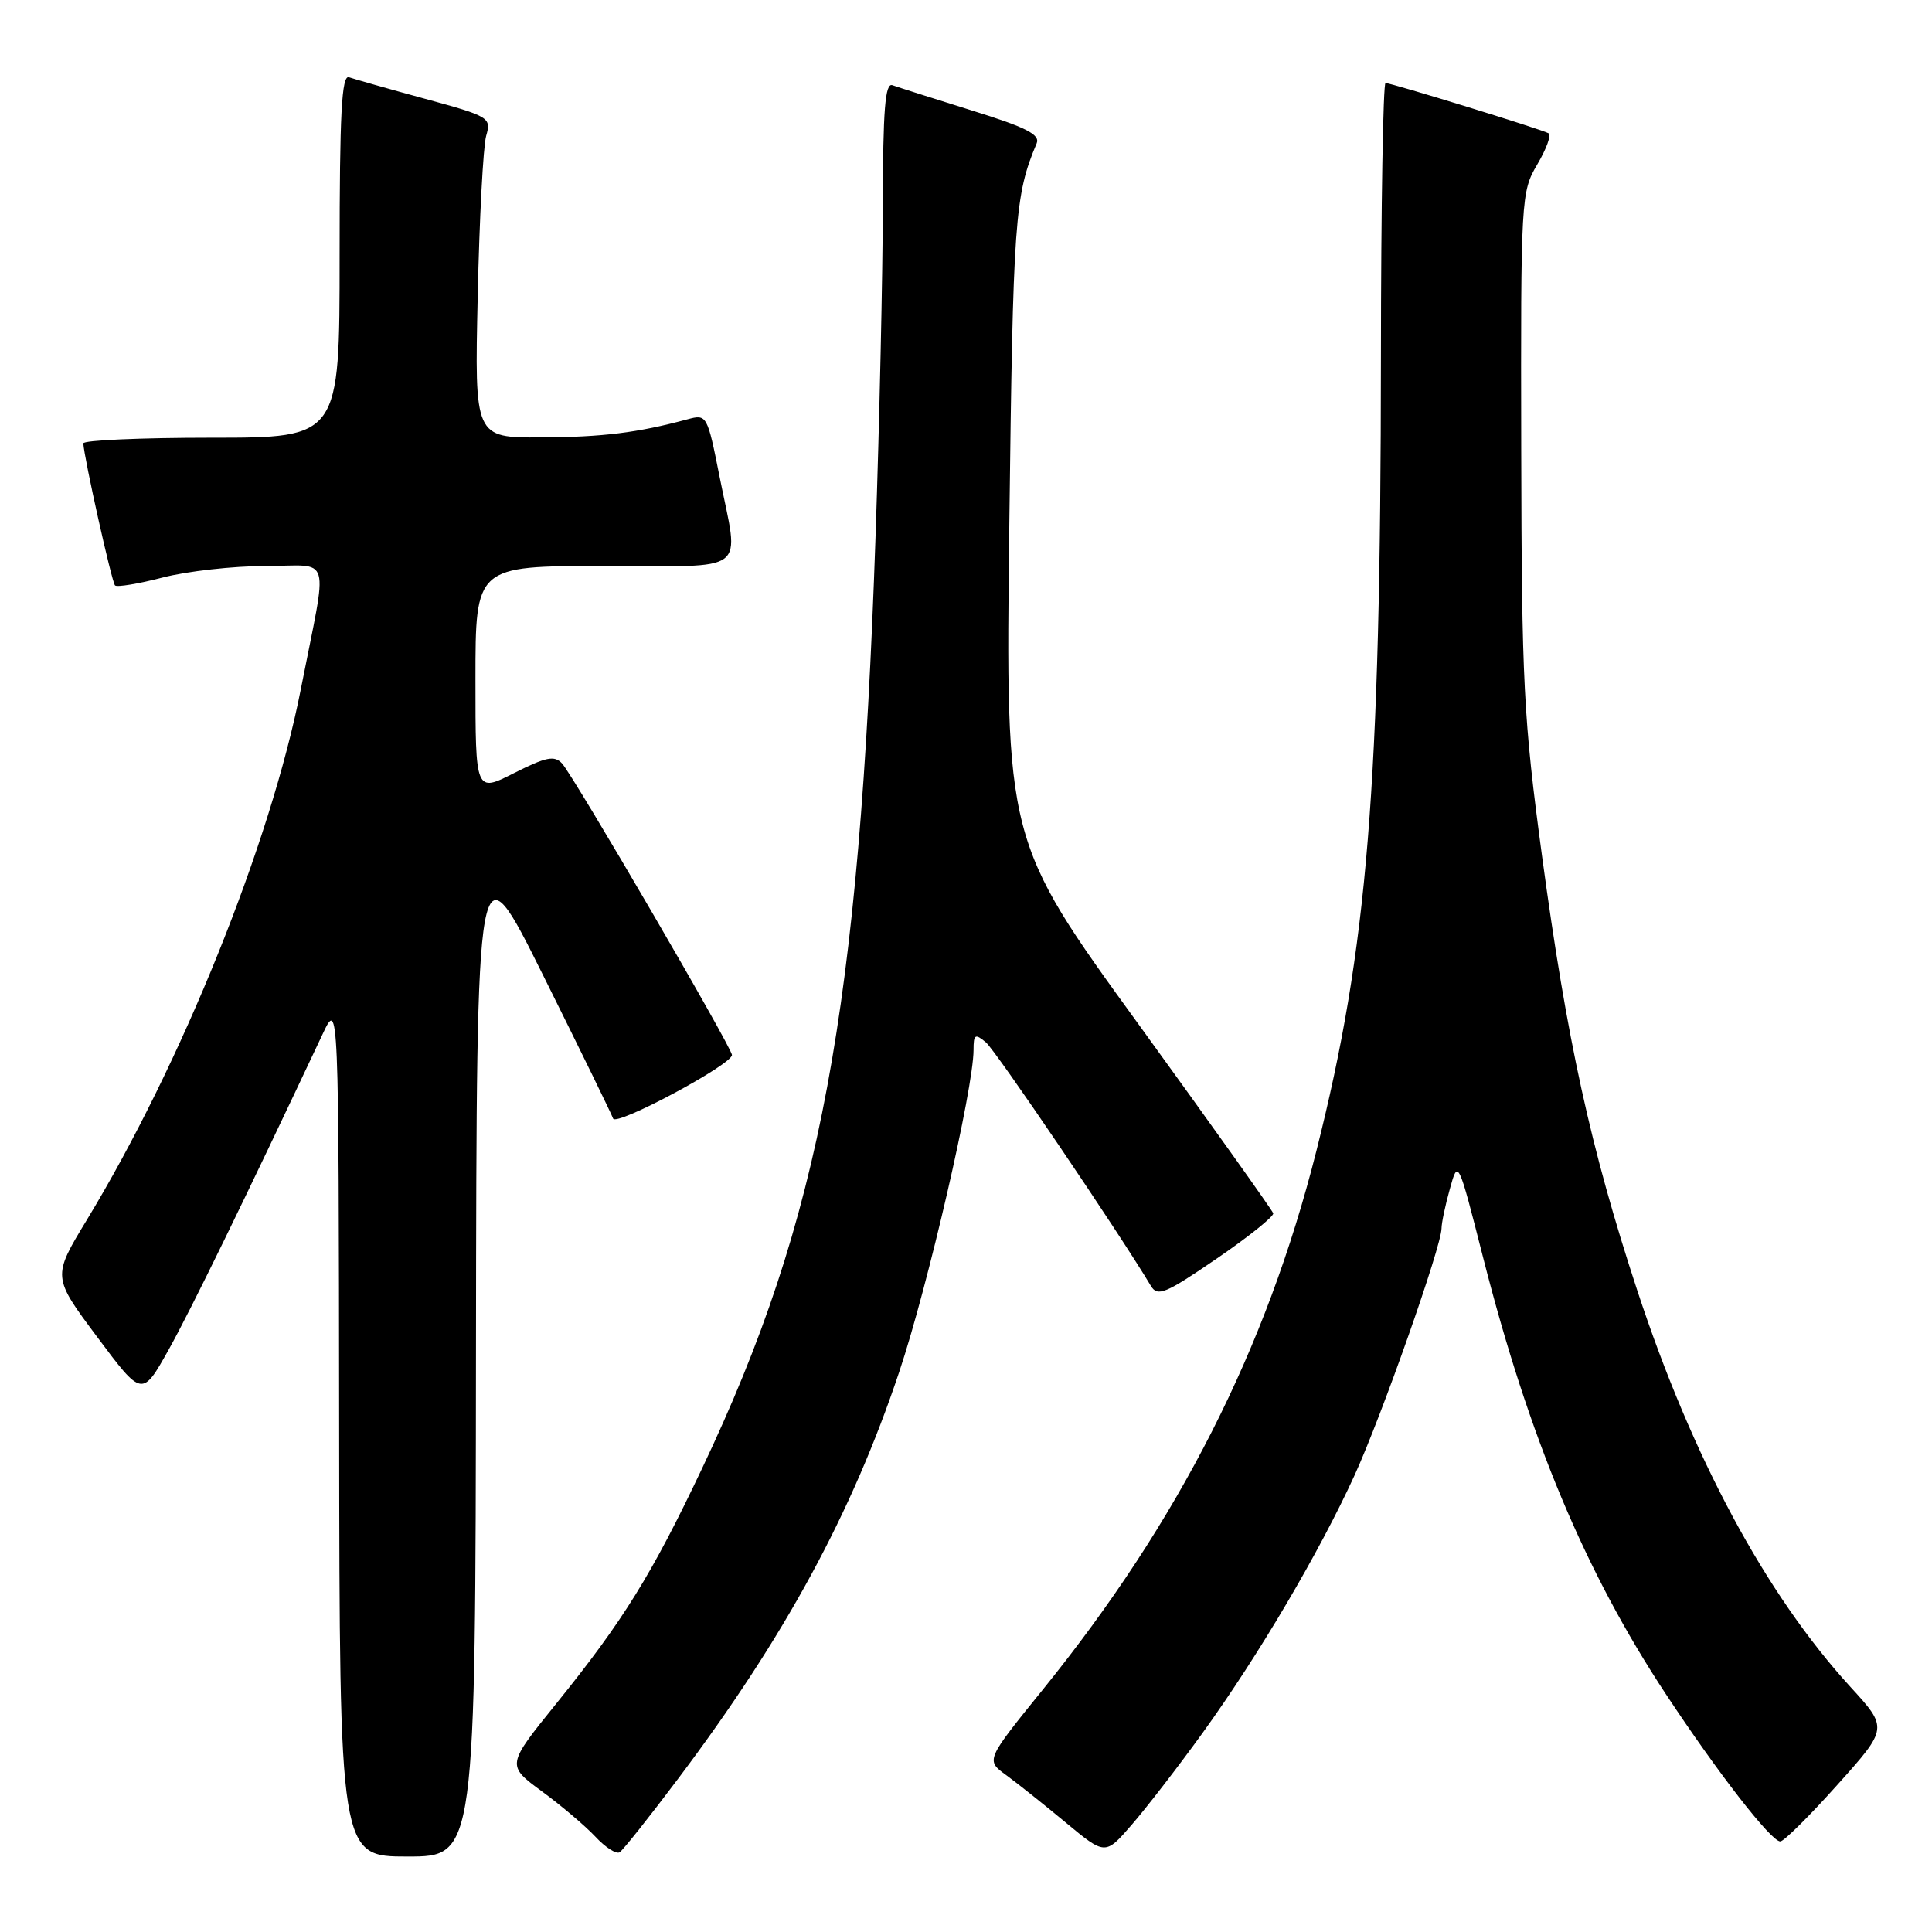 <?xml version="1.0" encoding="UTF-8" standalone="no"?>
<!DOCTYPE svg PUBLIC "-//W3C//DTD SVG 1.1//EN" "http://www.w3.org/Graphics/SVG/1.1/DTD/svg11.dtd" >
<svg xmlns="http://www.w3.org/2000/svg" xmlns:xlink="http://www.w3.org/1999/xlink" version="1.1" viewBox="0 0 256 256">
 <g >
 <path fill="currentColor"
d=" M 63.07 178.75 C 63.15 111.50 63.15 111.50 72.01 129.32 C 76.89 139.13 81.04 147.63 81.24 148.21 C 81.60 149.30 96.97 141.08 96.99 139.79 C 97.00 138.84 76.04 102.88 74.48 101.17 C 73.47 100.07 72.37 100.29 68.13 102.43 C 63.00 105.03 63.00 105.03 63.00 90.02 C 63.00 75.00 63.00 75.00 80.00 75.00 C 99.58 75.00 97.95 76.26 95.35 63.18 C 93.72 54.97 93.66 54.87 91.10 55.56 C 84.51 57.34 79.85 57.92 71.69 57.96 C 62.88 58.00 62.88 58.00 63.30 39.25 C 63.52 28.94 64.03 19.37 64.42 18.00 C 65.12 15.58 64.86 15.42 56.32 13.09 C 51.47 11.77 46.94 10.48 46.25 10.24 C 45.27 9.88 45.00 15.03 45.00 33.89 C 45.00 58.00 45.00 58.00 28.00 58.00 C 18.65 58.00 11.02 58.34 11.04 58.75 C 11.14 60.68 14.81 77.14 15.24 77.57 C 15.50 77.83 18.35 77.36 21.57 76.52 C 24.79 75.69 30.91 75.00 35.19 75.00 C 44.09 75.00 43.48 72.90 39.86 91.32 C 35.86 111.71 24.05 140.98 11.49 161.67 C 6.93 169.19 6.93 169.19 12.88 177.16 C 18.83 185.13 18.83 185.13 22.36 178.82 C 25.32 173.51 32.33 159.14 42.76 137.00 C 44.88 132.50 44.88 132.50 44.94 189.25 C 45.00 246.00 45.00 246.00 54.00 246.00 C 63.00 246.00 63.00 246.00 63.07 178.75 Z  M 89.90 235.63 C 104.02 216.85 112.89 200.52 119.16 181.76 C 122.95 170.43 128.99 144.26 129.00 139.13 C 129.00 137.05 129.20 136.92 130.63 138.11 C 131.93 139.19 148.16 163.15 152.50 170.39 C 153.38 171.86 154.42 171.43 161.21 166.78 C 165.45 163.88 168.82 161.17 168.71 160.77 C 168.59 160.37 160.57 149.11 150.87 135.73 C 133.23 111.42 133.23 111.42 133.74 69.46 C 134.23 29.05 134.45 25.90 137.36 19.00 C 137.86 17.83 135.97 16.87 128.75 14.63 C 123.66 13.04 118.94 11.54 118.25 11.29 C 117.28 10.94 117.00 14.53 116.98 27.17 C 116.97 36.15 116.53 55.97 116.01 71.22 C 113.86 133.96 108.74 161.46 93.06 194.51 C 86.34 208.69 82.58 214.75 73.69 225.76 C 67.11 233.91 67.11 233.91 71.81 237.37 C 74.39 239.26 77.58 241.97 78.90 243.38 C 80.21 244.79 81.65 245.71 82.10 245.44 C 82.54 245.17 86.05 240.75 89.90 235.63 Z  M 159.36 229.61 C 166.79 219.31 174.79 205.75 179.48 195.50 C 183.12 187.52 190.99 165.17 191.01 162.77 C 191.01 162.07 191.50 159.72 192.11 157.55 C 193.20 153.60 193.20 153.60 196.50 166.55 C 202.61 190.54 210.02 208.25 220.75 224.50 C 227.65 234.96 234.68 244.00 235.90 244.00 C 236.37 244.00 239.78 240.62 243.47 236.49 C 250.19 228.99 250.19 228.99 245.18 223.51 C 233.96 211.23 224.23 193.13 216.95 171.00 C 210.76 152.17 207.62 137.82 204.32 113.38 C 201.88 95.24 201.63 90.53 201.57 59.50 C 201.50 26.20 201.55 25.42 203.70 21.78 C 204.91 19.73 205.58 17.88 205.20 17.66 C 204.29 17.14 184.37 11.00 183.59 11.00 C 183.27 11.00 182.99 27.31 182.98 47.25 C 182.94 104.50 181.23 125.53 174.43 152.50 C 167.79 178.80 156.22 201.58 138.19 223.87 C 130.61 233.24 130.61 233.24 133.32 235.21 C 134.80 236.29 138.37 239.13 141.23 241.51 C 146.45 245.84 146.45 245.84 149.97 241.78 C 151.91 239.54 156.14 234.07 159.36 229.61 Z "/>
</g>
</svg>